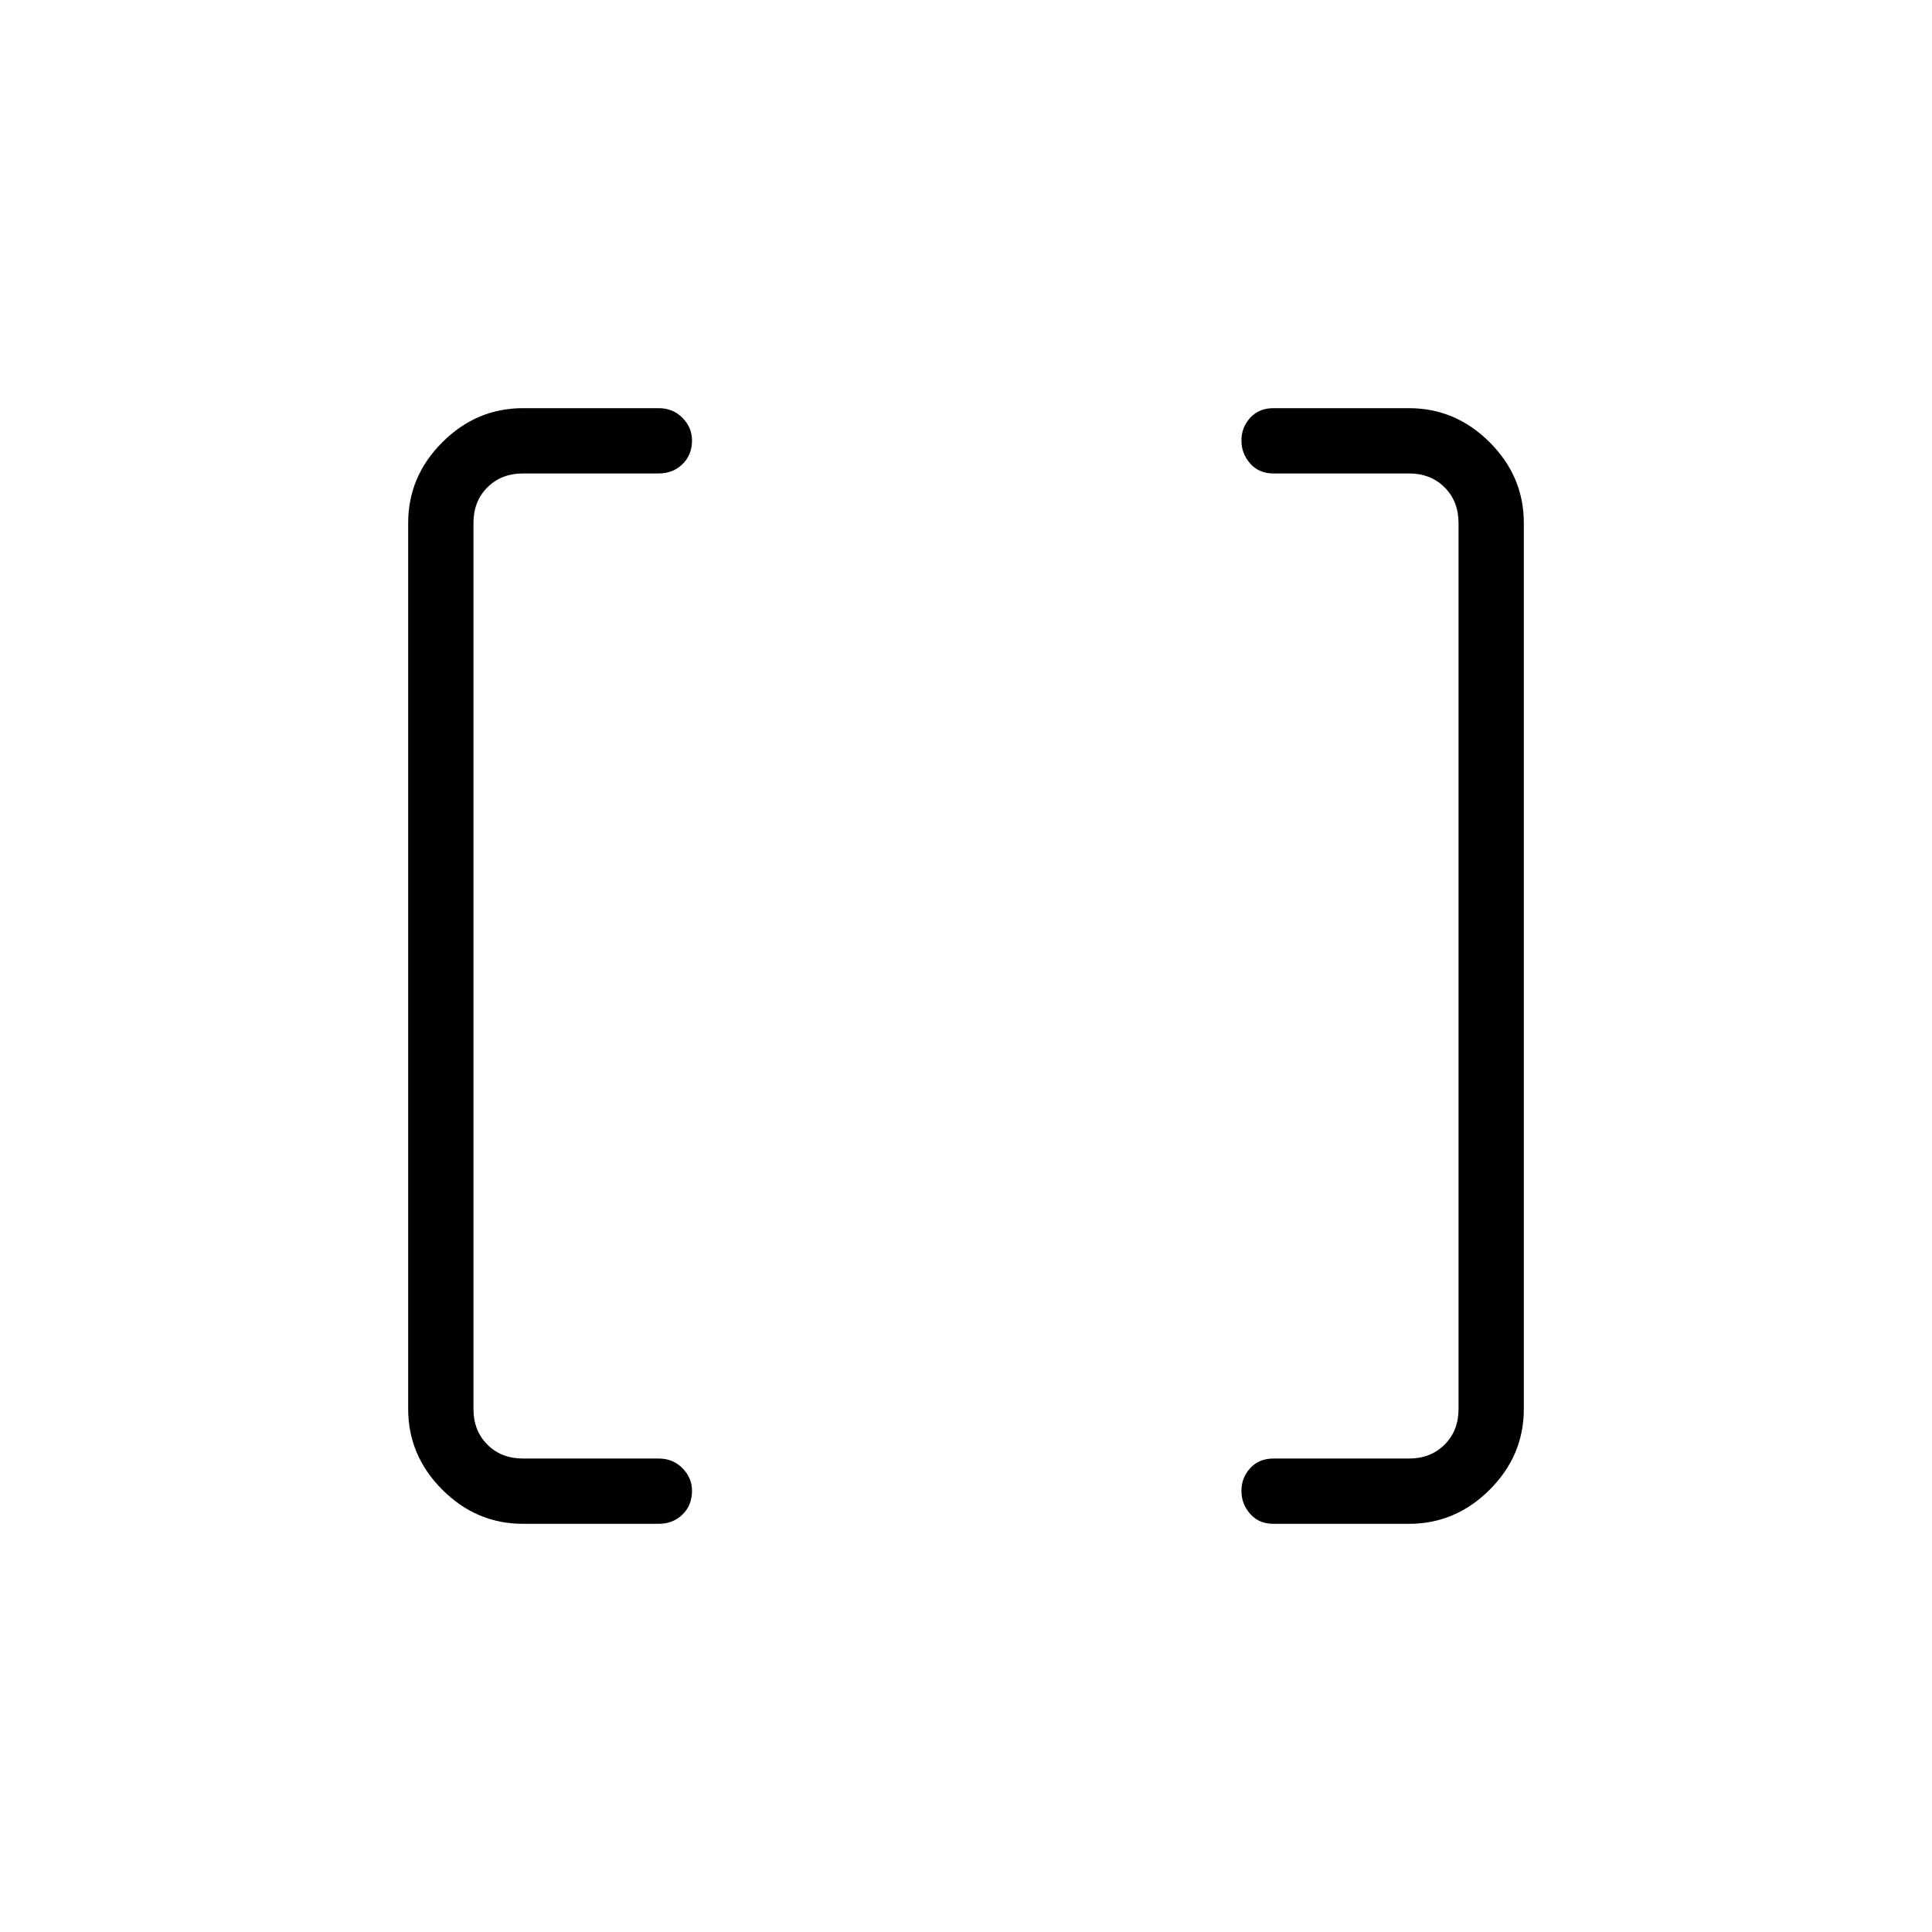 <svg xmlns="http://www.w3.org/2000/svg" height="40" viewBox="0 -960 960 960" width="40"><path d="M632.72-202.82q-7.13 0-11.5-4.93-4.36-4.92-4.36-11.44t4.36-11.29q4.37-4.78 11.5-4.78h67.41q10.77 0 17.69-6.92 6.92-6.92 6.92-17.69v-440.26q0-10.77-6.92-17.69-6.92-6.92-17.69-6.92h-67.41q-7.13 0-11.5-4.93-4.36-4.92-4.36-11.44t4.36-11.3q4.37-4.77 11.5-4.77h67.41q23.13 0 40.09 16.96 16.96 16.96 16.96 40.09v440.26q0 23.13-16.96 40.09-16.96 16.96-40.09 16.96h-67.41Zm-372.85 0q-23.13 0-40.09-16.96-16.96-16.96-16.96-40.09v-440.26q0-23.13 16.96-40.09 16.96-16.96 40.09-16.96h67.41q7.13 0 11.85 4.82 4.73 4.82 4.73 11.19 0 7.2-4.73 11.81-4.72 4.62-11.85 4.62h-67.41q-10.77 0-17.69 6.92-6.92 6.92-6.92 17.69v440.26q0 10.77 6.92 17.69 6.92 6.92 17.69 6.92h67.41q7.13 0 11.85 4.83 4.73 4.82 4.73 11.19 0 7.19-4.73 11.8-4.72 4.62-11.85 4.62h-67.41Z"/></svg>